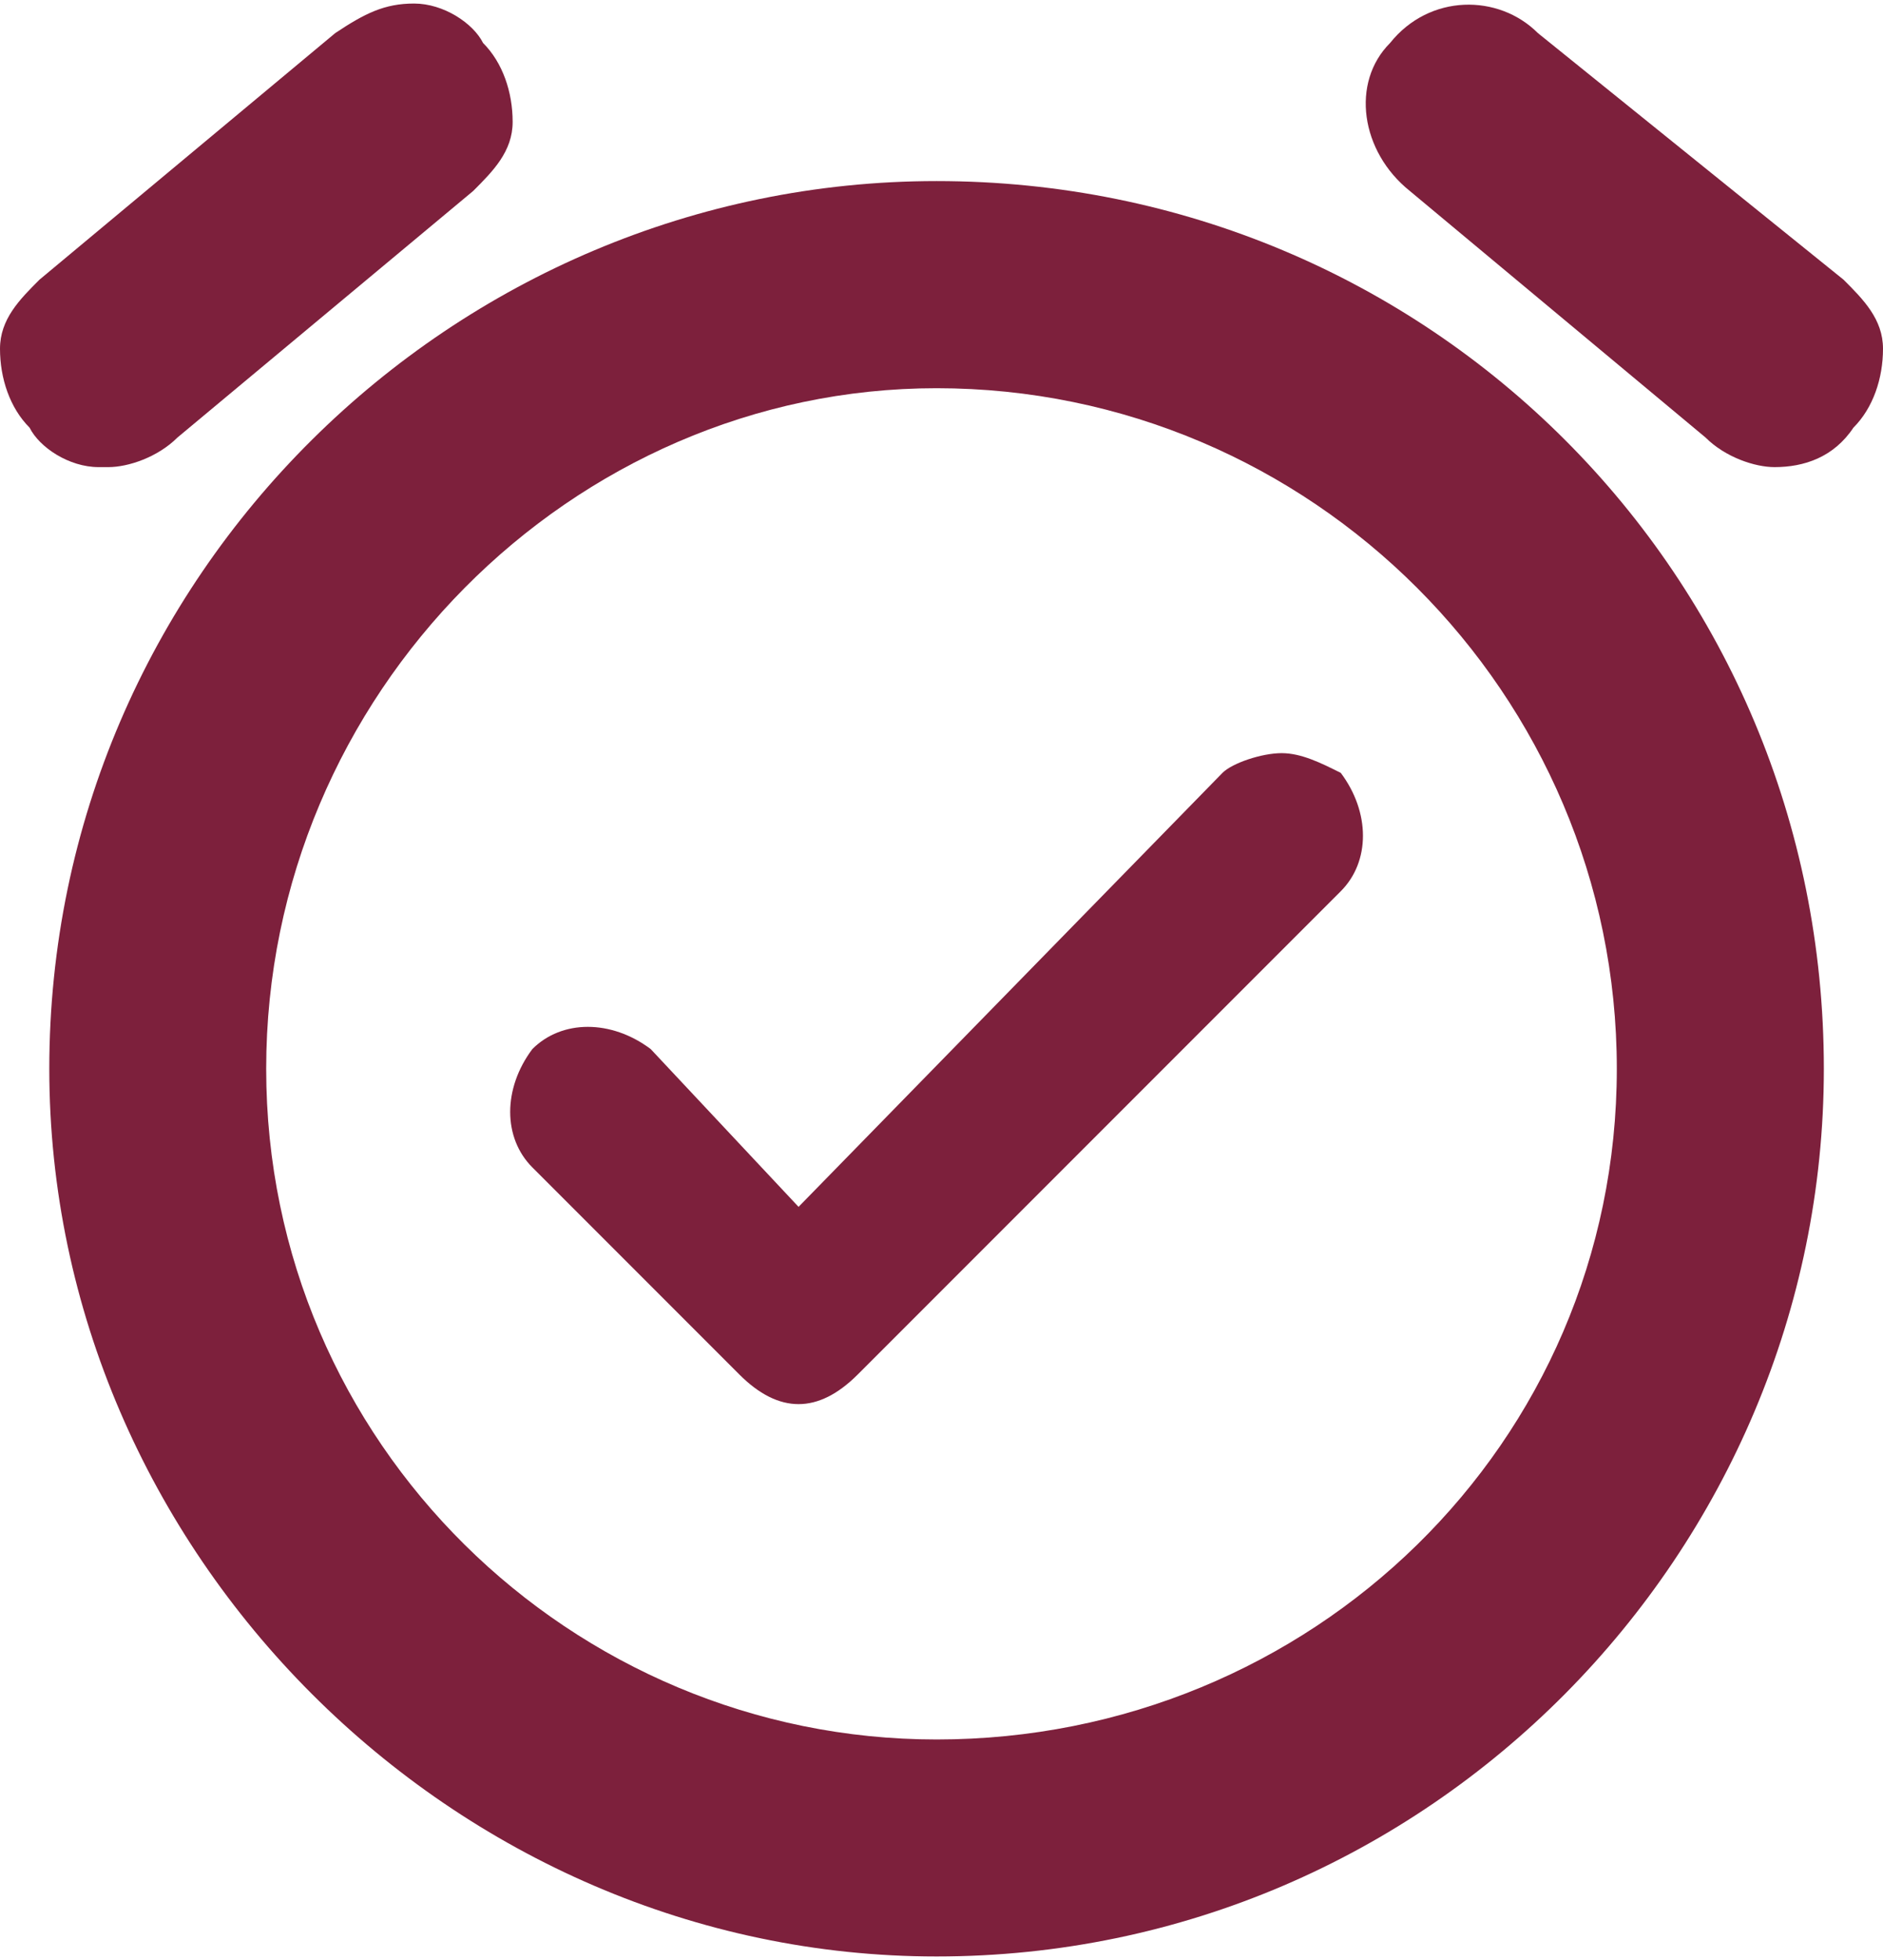 <?xml version="1.0" encoding="UTF-8"?>
<!DOCTYPE svg PUBLIC "-//W3C//DTD SVG 1.1//EN" "http://www.w3.org/Graphics/SVG/1.1/DTD/svg11.dtd">
<!-- Creator: CorelDRAW 2019 (64-Bit) -->
<svg xmlns="http://www.w3.org/2000/svg" xml:space="preserve" width="99px" height="103px" version="1.1" style="shape-rendering:geometricPrecision; text-rendering:geometricPrecision; image-rendering:optimizeQuality; fill-rule:evenodd; clip-rule:evenodd"
viewBox="0 0 1.91 1.98"
 xmlns:xlink="http://www.w3.org/1999/xlink">
 <defs>
  <style type="text/css">
   <![CDATA[
    .fil0 {fill:#7D203C;fill-rule:nonzero}
   ]]>
  </style>
 </defs>
 <g id="Слой_x0020_1">
  <path class="fil0" d="M0.95 0.18c-0.49,0 -0.9,0.4 -0.9,0.9 0,0.49 0.41,0.9 0.9,0.9 0.5,0 0.9,-0.41 0.9,-0.9 0,-0.5 -0.4,-0.9 -0.9,-0.9zm0.69 0.9l0 0c0,0.38 -0.31,0.68 -0.69,0.68 -0.37,0 -0.68,-0.3 -0.68,-0.68 0,-0.38 0.31,-0.69 0.68,-0.69 0.38,0 0.69,0.31 0.69,0.69z"/>
  <path class="fil0" d="M0.11 0.47c0.02,0 0.05,-0.01 0.07,-0.03l0.3 -0.25c0.02,-0.02 0.04,-0.04 0.04,-0.07 0,-0.03 -0.01,-0.06 -0.03,-0.08 -0.01,-0.02 -0.04,-0.04 -0.07,-0.04 -0.03,0 -0.05,0.01 -0.08,0.03l-0.3 0.25c-0.02,0.02 -0.04,0.04 -0.04,0.07 0,0.03 0.01,0.06 0.03,0.08 0.01,0.02 0.04,0.04 0.07,0.04 0,0 0,0 0.01,0z"/>
  <path class="fil0" d="M1.56 0.03c-0.04,-0.04 -0.11,-0.04 -0.15,0.01 -0.04,0.04 -0.03,0.11 0.02,0.15l0.3 0.25c0.02,0.02 0.05,0.03 0.07,0.03 0.03,0 0.06,-0.01 0.08,-0.04 0.02,-0.02 0.03,-0.05 0.03,-0.08 0,-0.03 -0.02,-0.05 -0.04,-0.07l-0.31 -0.25z"/>
  <path class="fil0" d="M1.3 0.76c-0.02,0 -0.05,0.01 -0.06,0.02l-0.43 0.44 -0.15 -0.16c-0.04,-0.03 -0.09,-0.03 -0.12,0 -0.03,0.04 -0.03,0.09 0,0.12l0.21 0.21c0.02,0.02 0.04,0.03 0.06,0.03 0.02,0 0.04,-0.01 0.06,-0.03l0.49 -0.49c0.03,-0.03 0.03,-0.08 0,-0.12 -0.02,-0.01 -0.04,-0.02 -0.06,-0.02z"/>
 </g>
</svg>
